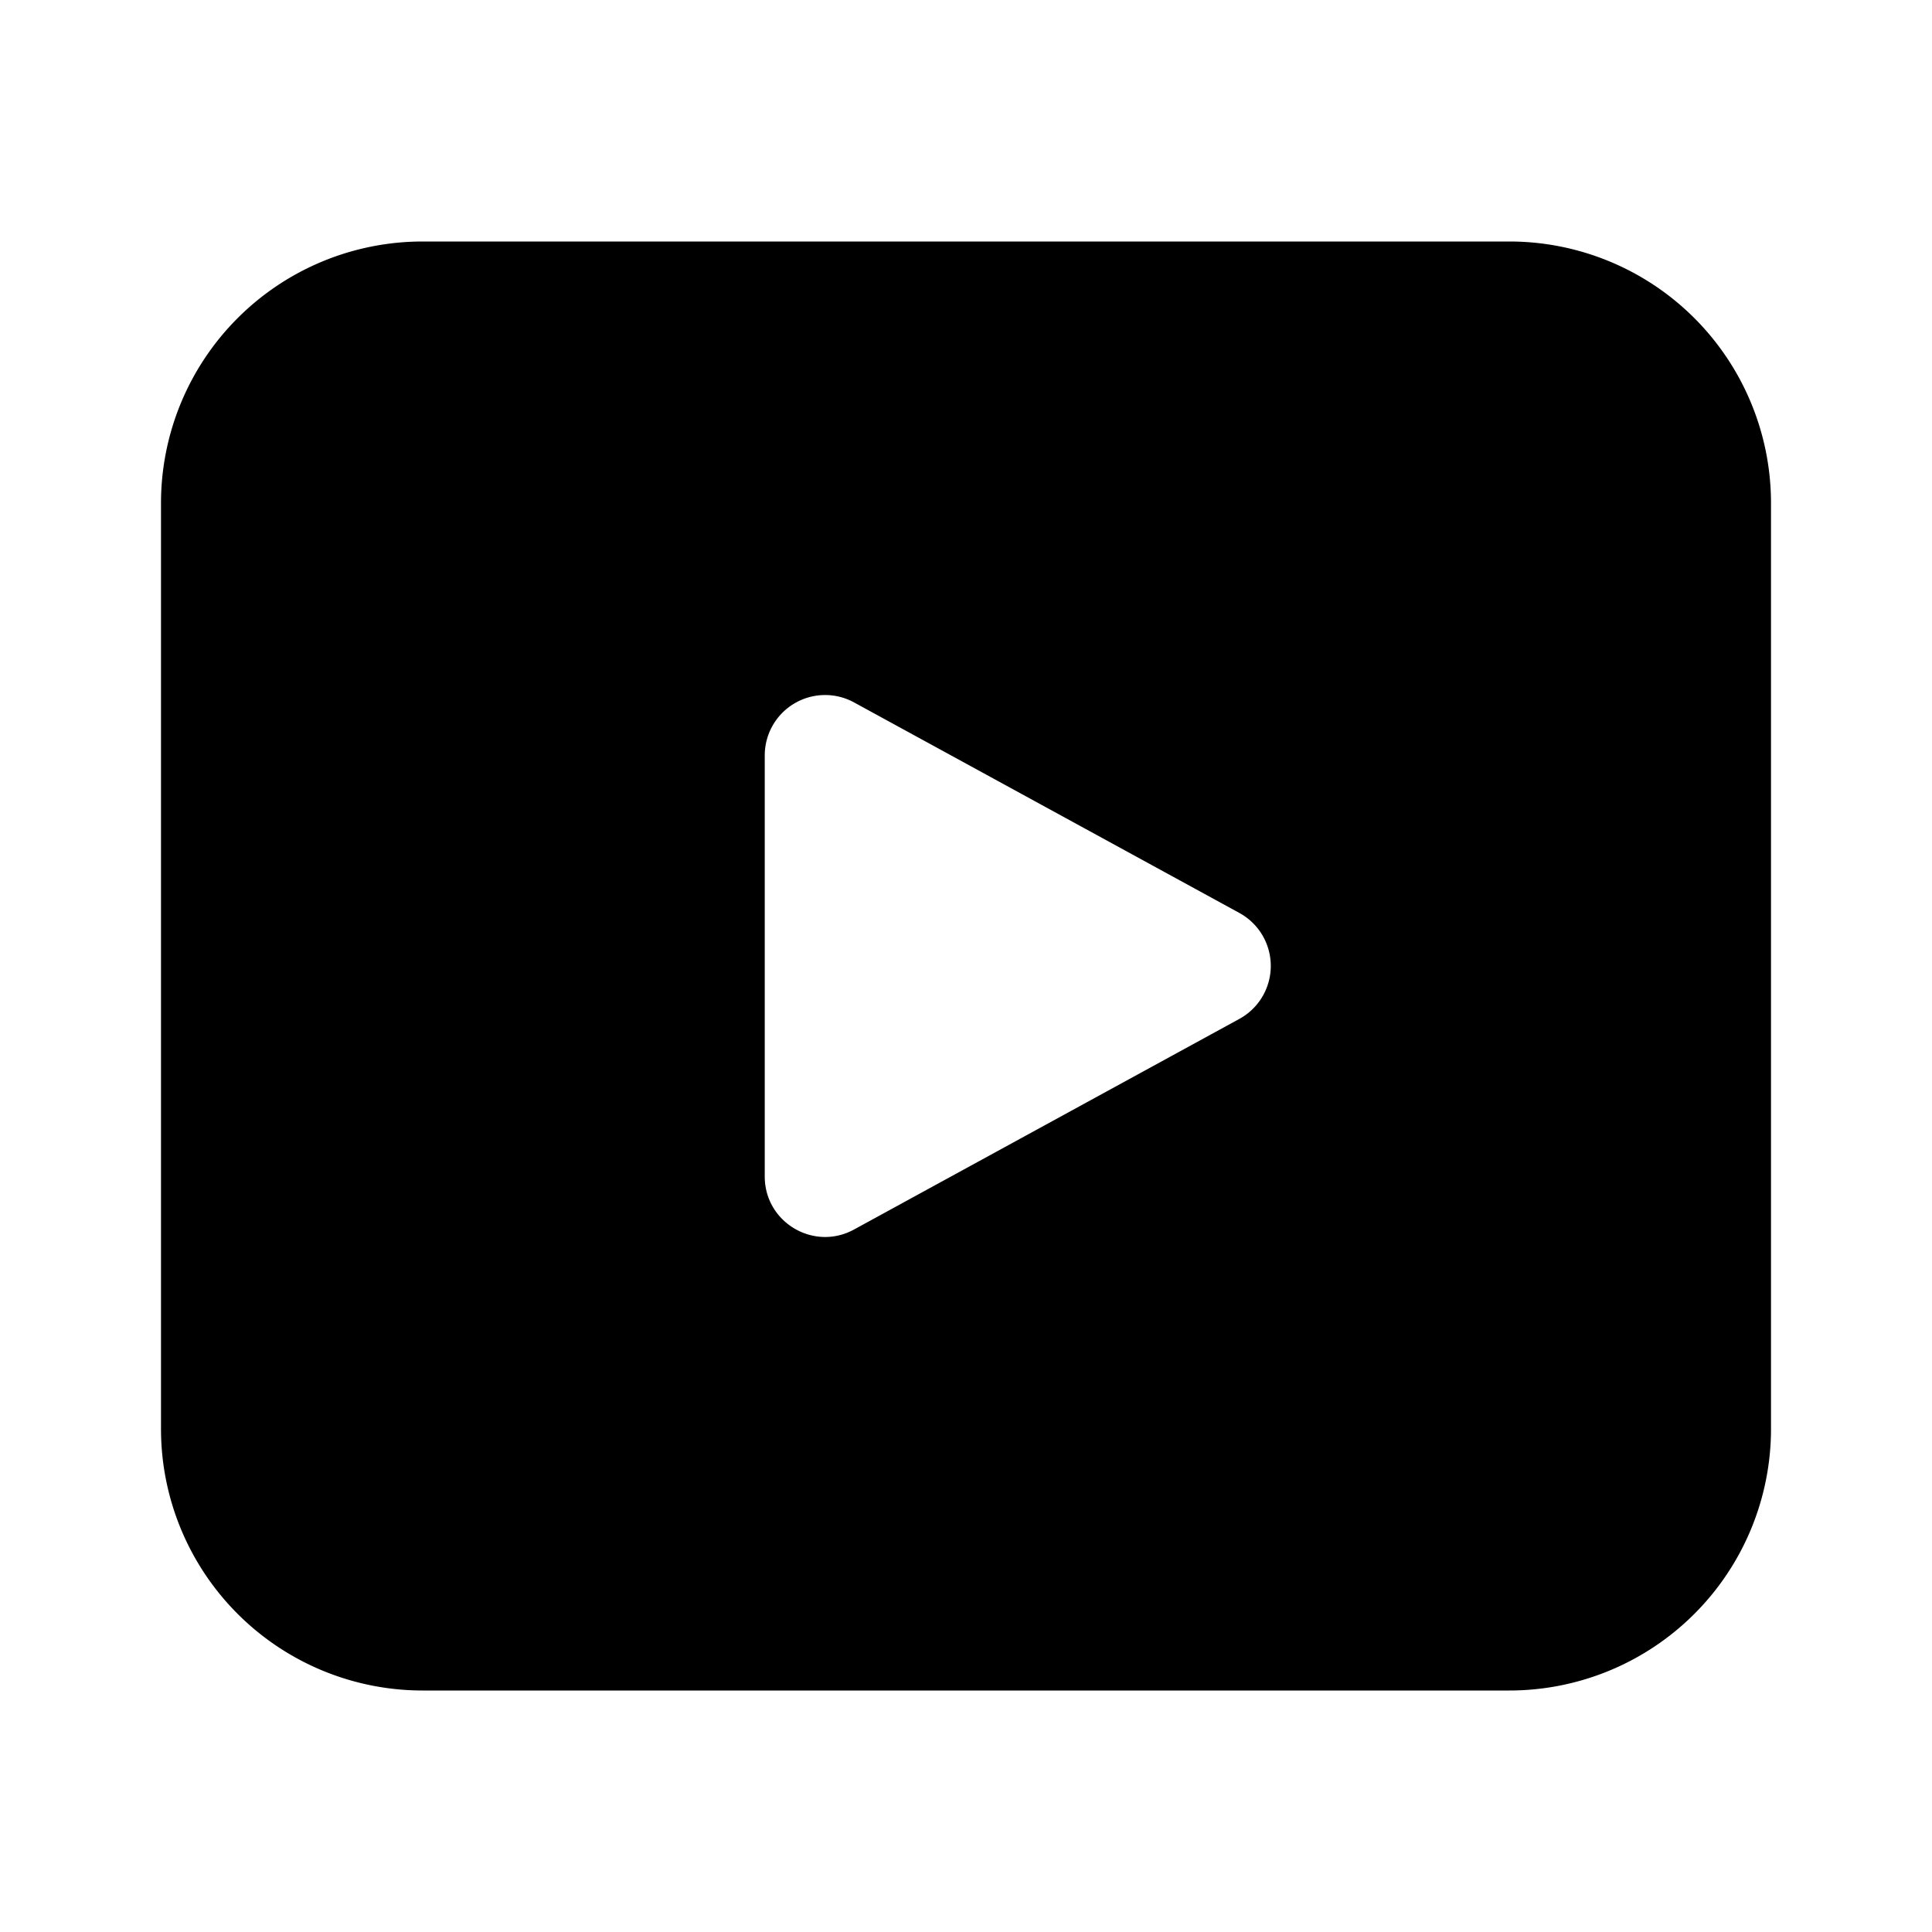 <svg xmlns="http://www.w3.org/2000/svg" xmlns:xlink="http://www.w3.org/1999/xlink" viewBox="0 0 24 24"><g fill="none"><path d="M2 6.25A3.25 3.25 0 0 1 5.25 3h13.5A3.25 3.25 0 0 1 22 6.25v11.5A3.25 3.25 0 0 1 18.75 21H5.25A3.25 3.25 0 0 1 2 17.75V6.25zm7.5 3.134v5.231c0 .57.61.932 1.11.658l4.786-2.616a.75.75 0 0 0 0-1.316L10.61 8.726a.75.75 0 0 0-1.11.658z" fill="currentColor"></path></g></svg>
